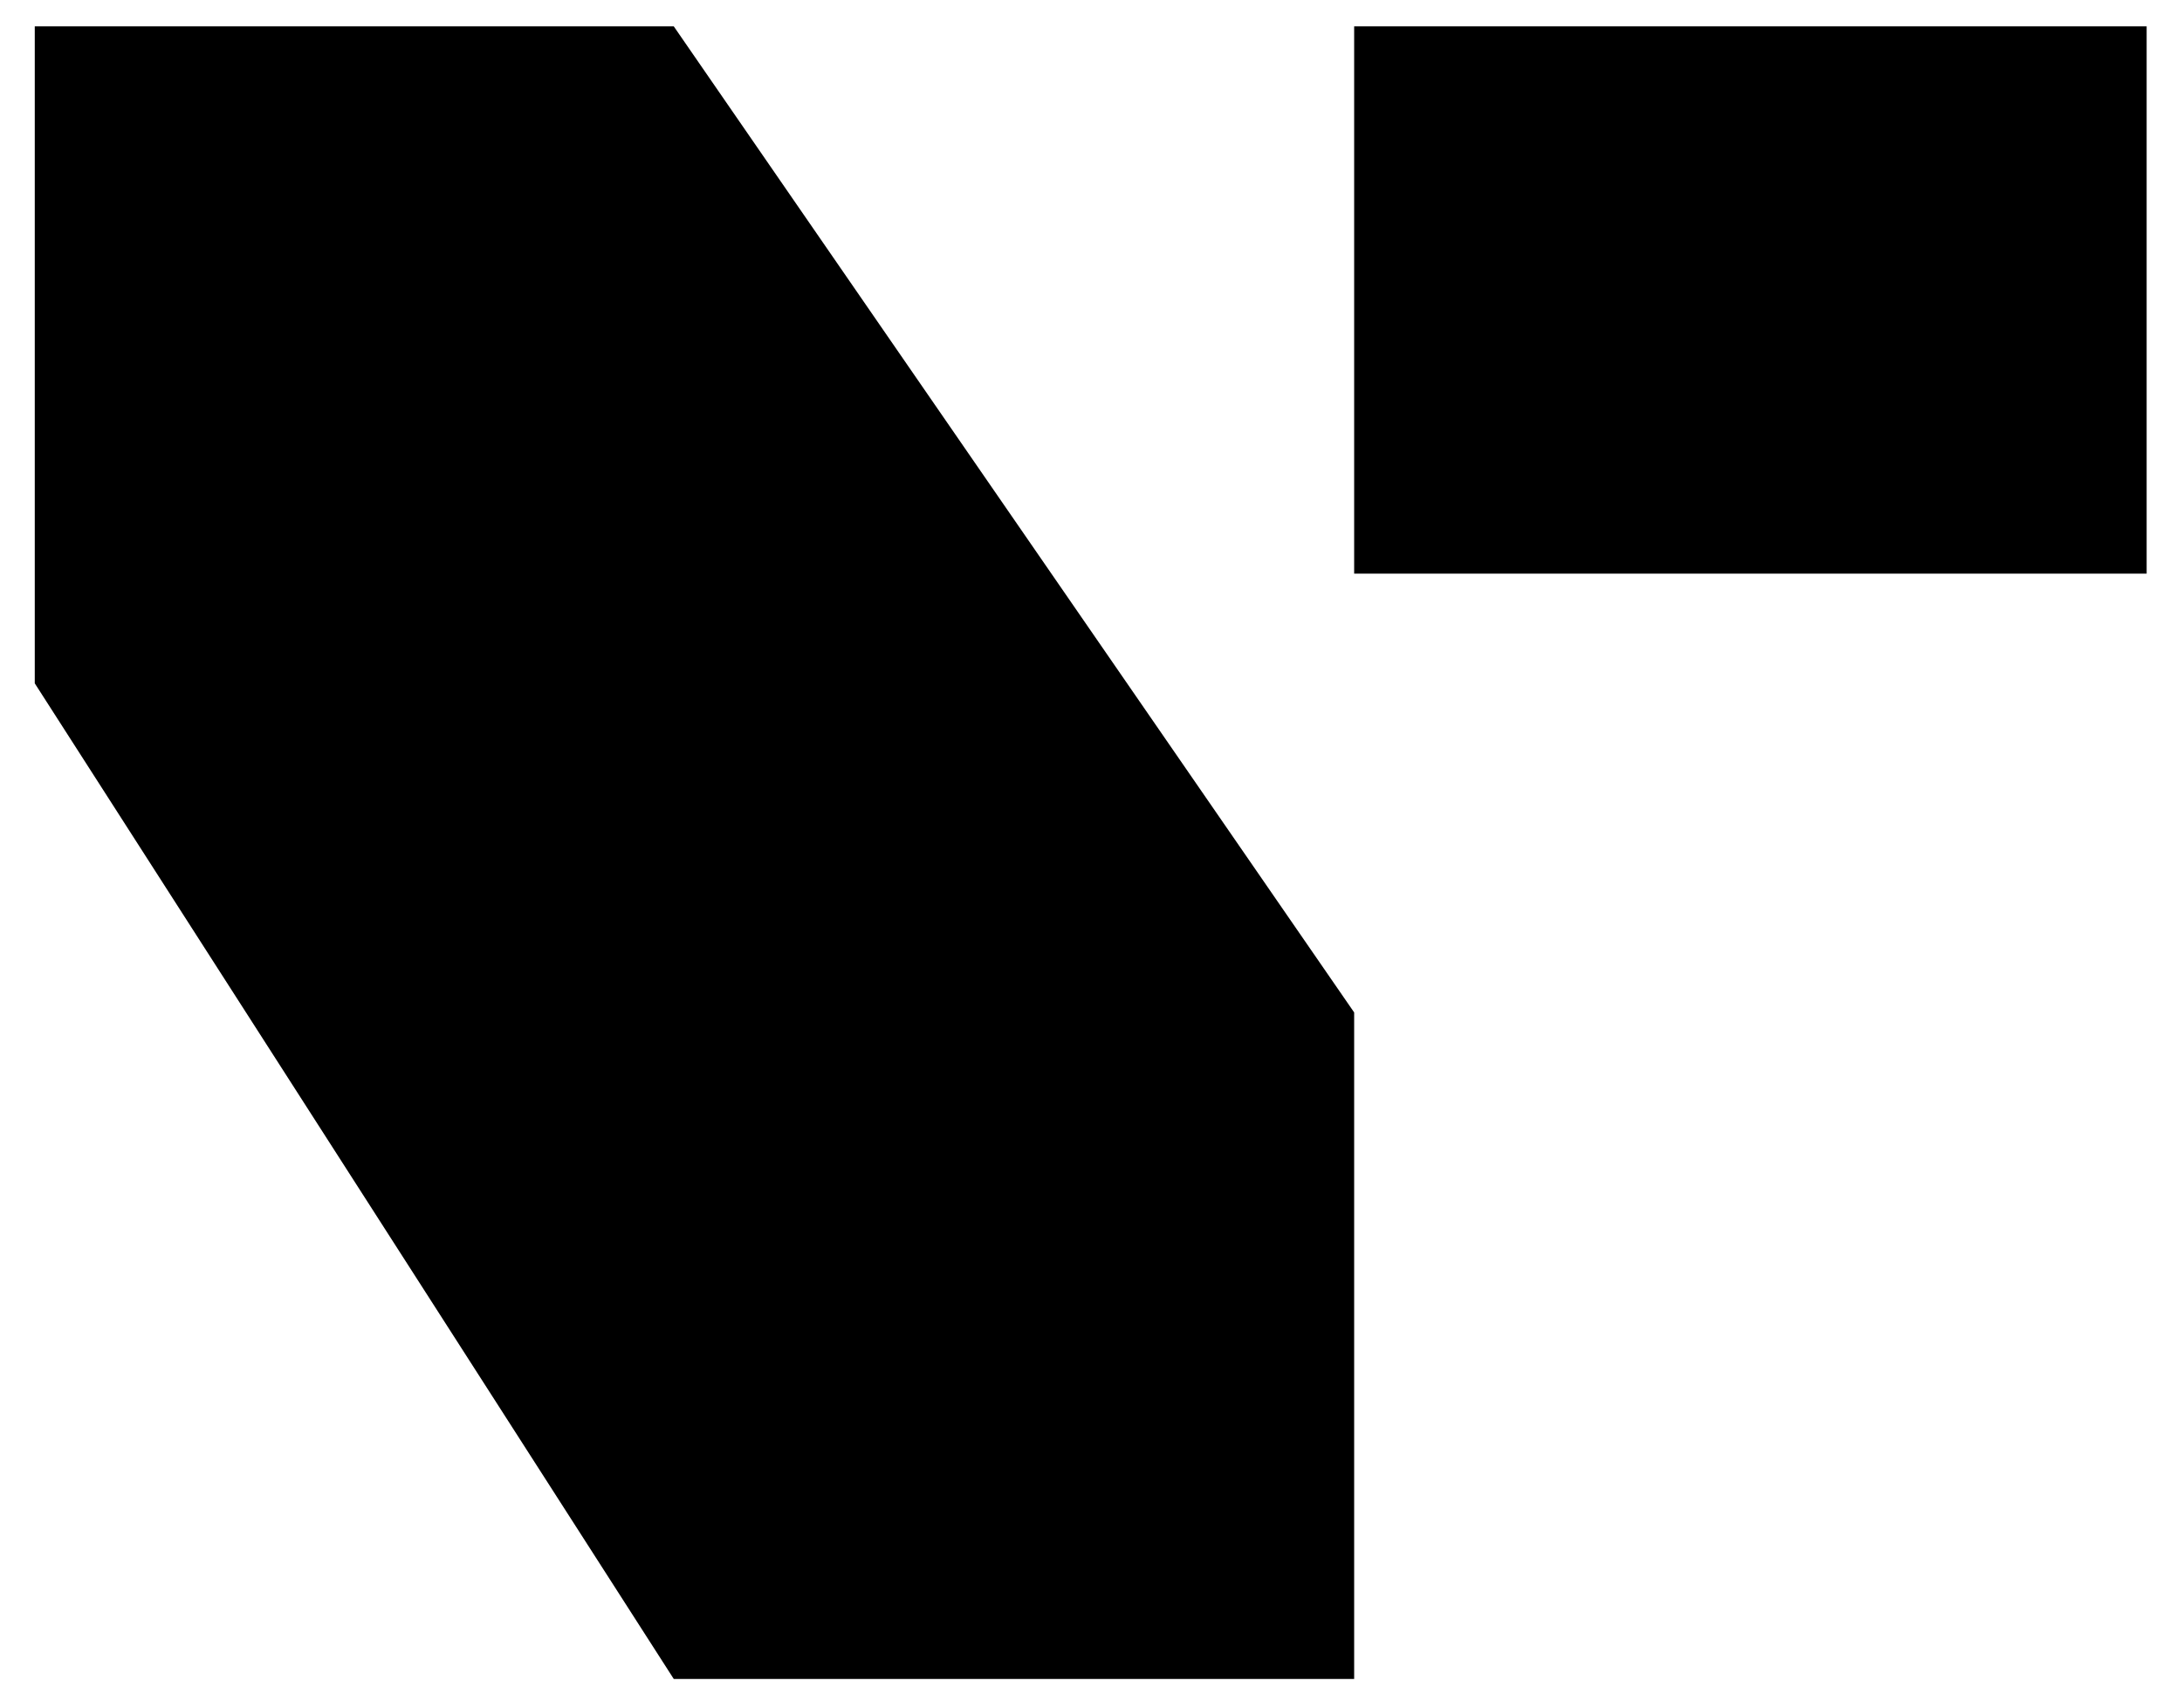 <svg version="1.2" xmlns="http://www.w3.org/2000/svg" viewBox="0 0 364 285" width="364" height="285">
	<title>Ventry Branding2</title>
	<style>
		.s0 { fill: #000000 } 
	</style>
	<path id="Path 39 copy" fill-rule="evenodd" class="s0" d="m5.8 114v-109.6h106.6l113.5 164.5v111.2h-113.5m113.5-275.7h132.2v91.3h-132.2z"/>
</svg>